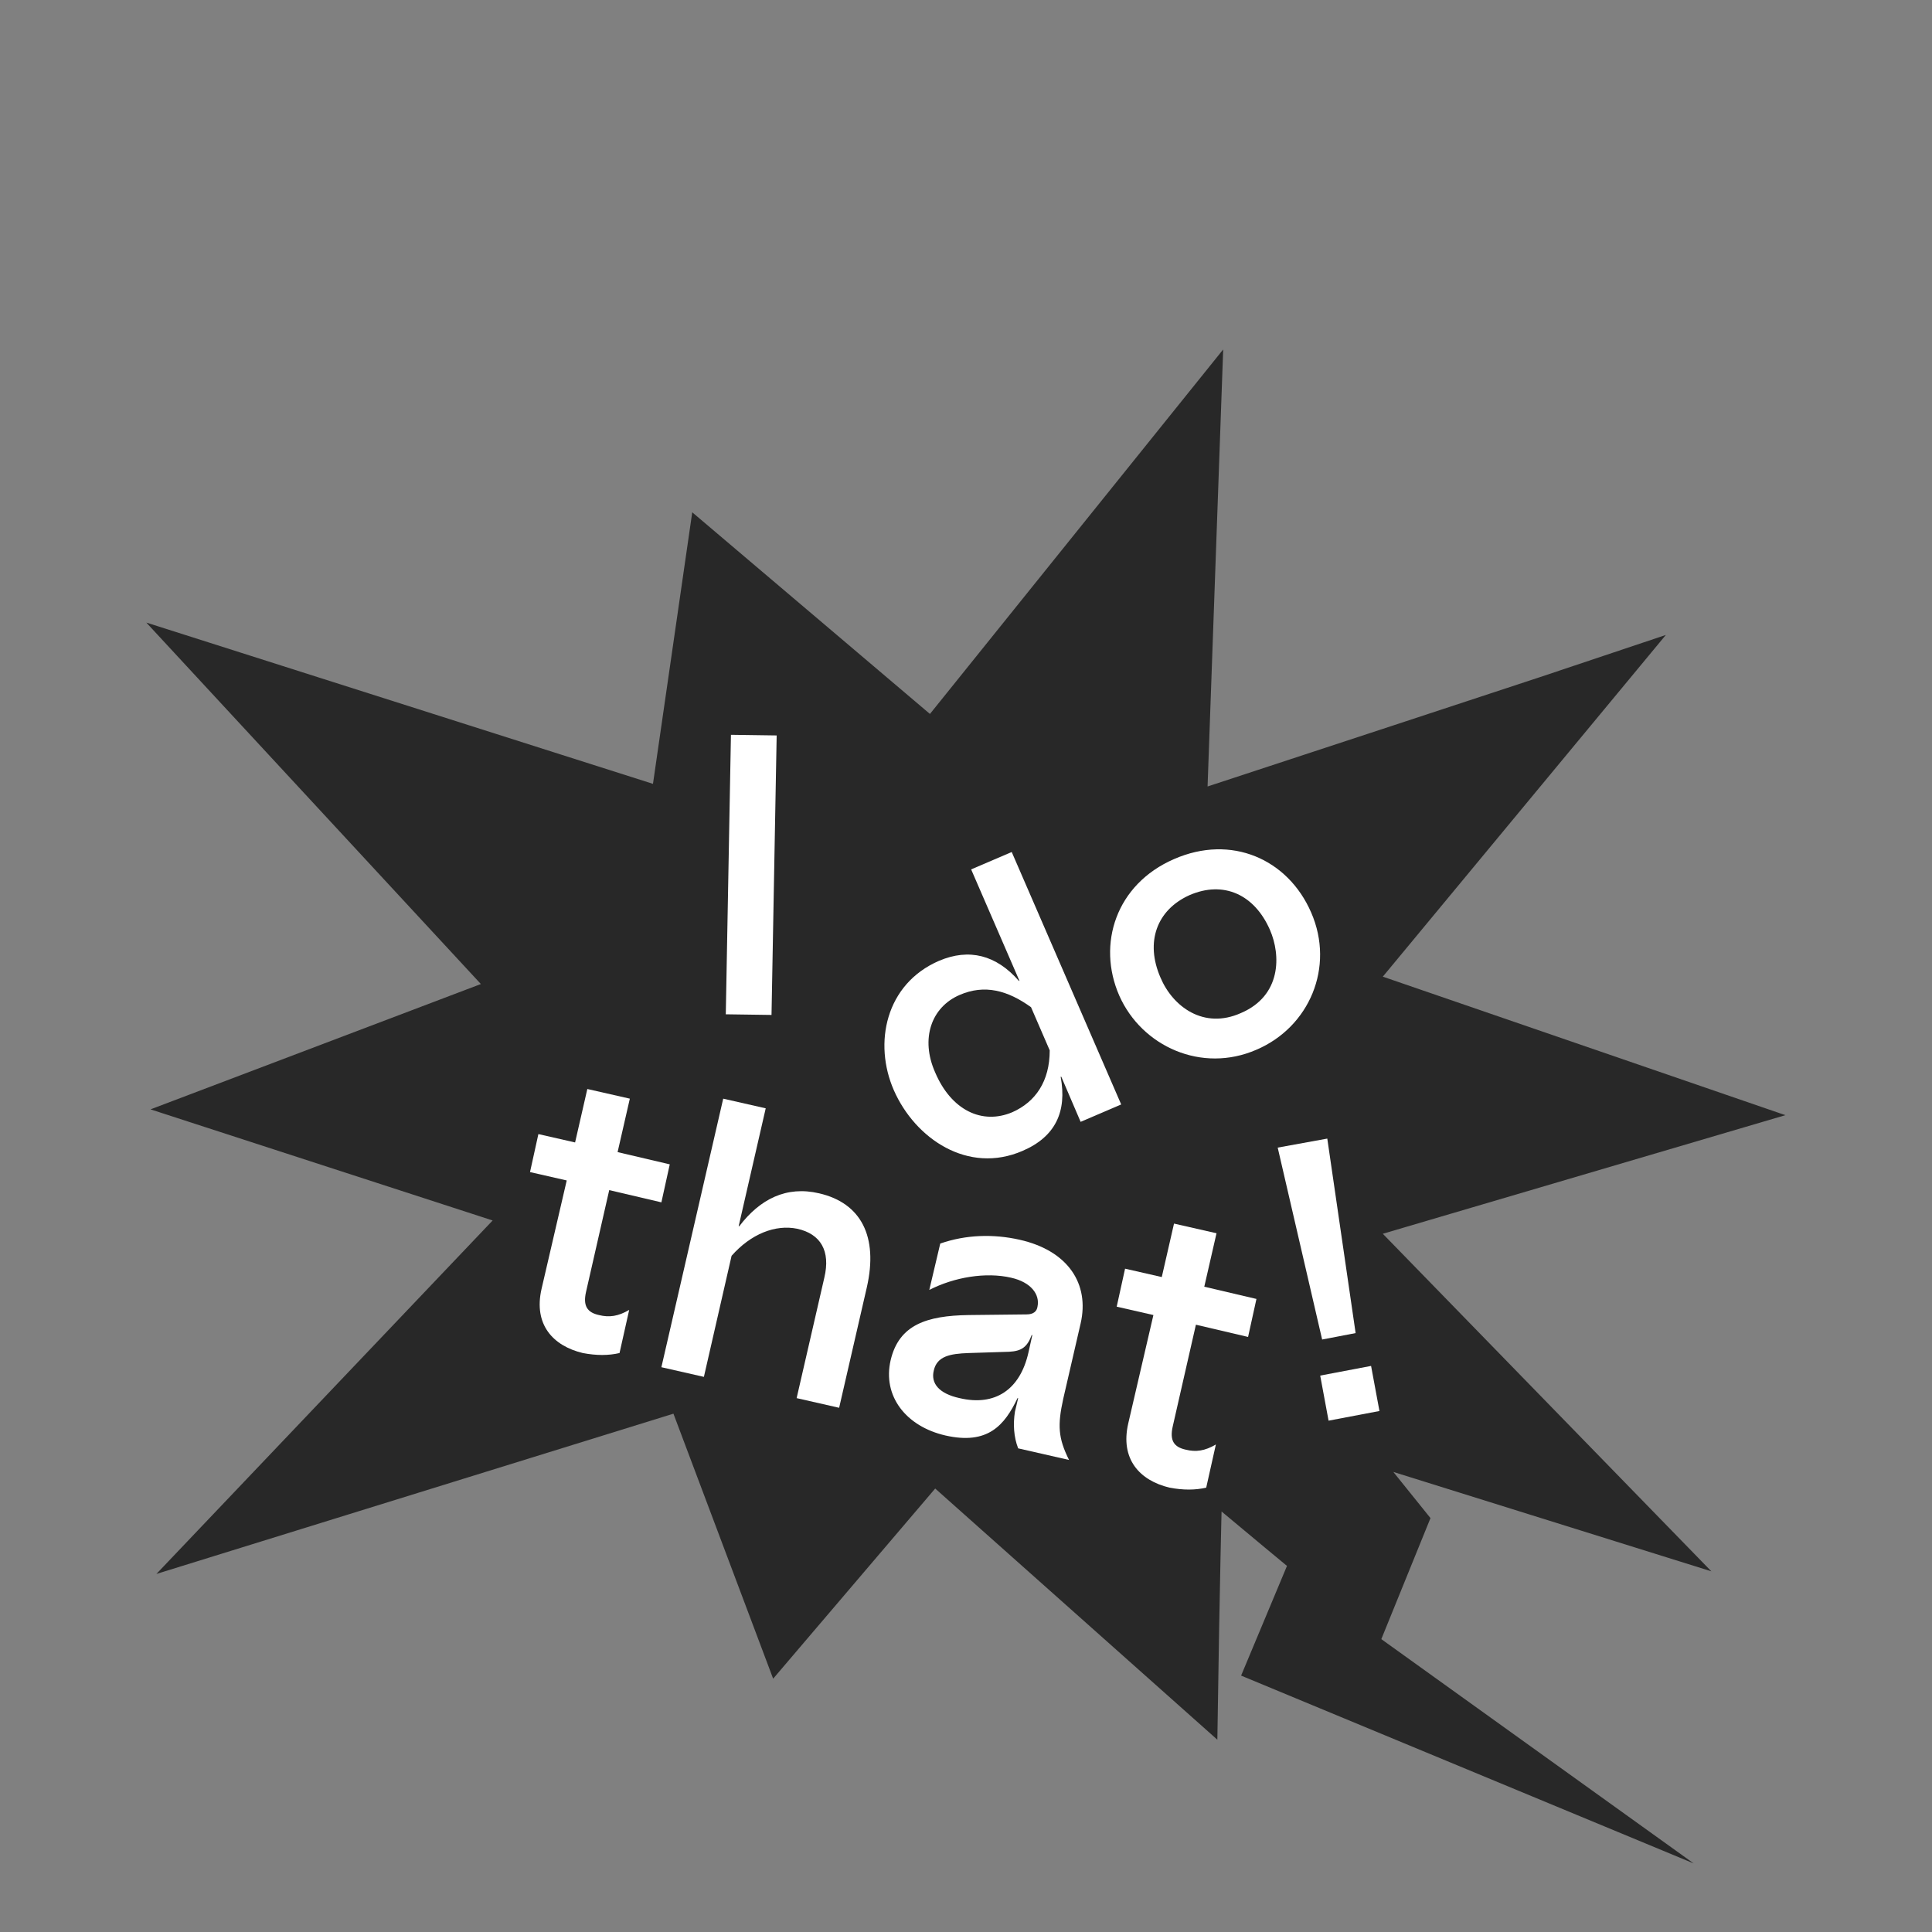<?xml version="1.0" encoding="utf-8"?>
<!-- Generator: Adobe Illustrator 24.1.0, SVG Export Plug-In . SVG Version: 6.00 Build 0)  -->
<svg version="1.1" id="Ebene_1" xmlns="http://www.w3.org/2000/svg" xmlns:xlink="http://www.w3.org/1999/xlink" x="0px" y="0px"
	 viewBox="0 0 300 300" style="enable-background:new 0 0 300 300;" xml:space="preserve">
<rect x="0" y="0" width="300" height="300" fill="#808080" stroke="none"/>
<style type="text/css">
	.st0{fill:#282828;stroke:#282828;stroke-width:4.4;stroke-miterlimit:10;}
	.st1{fill:#FFFFFF;}
</style>
<path class="st0" d="M246.2,280l-34.4-24.7l7.8-19.2l-9.5-11.8l48,15l-47.5-48.8L270,173l-59-20.3l41-49.5c-4.1,1.4-66.8,22-66.8,22
	l2.3-64.4L144.7,114l-35.6-30.2l-5.9,40.8L30,101.3l48.5,52.4L30,172.1l50.5,16.4l-48.8,51.3l74.2-23l14.9,39.6L145,228l41.9,37.3
	c0,0,0.3-20.4,0.7-35.2c7.4,6.2,14.9,12.4,14.9,12.4l-6.9,16.5L246.2,280z"/>
<g id="text">
	<path class="st1" d="M210.5,207l-5.2,1l-6.9-29.8l7.7-1.4L210.5,207z M214.2,219.1l-7.9,1.5l-1.3-7l7.9-1.5L214.2,219.1z"/>
	<path class="st1" d="M91,200.6c-0.5,2.2,0.2,3.2,2,3.6c1.6,0.4,3,0.2,4.7-0.8l-1.5,6.7c-1.7,0.4-3.6,0.4-5.7,0
		c-4.6-1.1-7.7-4.4-6.4-10l3.9-16.8l-5.7-1.3l1.3-5.9l5.7,1.3l1.9-8.3l6.6,1.5l-1.9,8.3l8.1,1.9l-1.3,5.9l-8.1-1.9L91,200.6z"/>
	<path class="st1" d="M113.6,195l-4.3,18.8l-6.6-1.5l9.6-41.7l6.6,1.5l-4.2,18.3l0.1,0c3.2-4.2,7.3-6.3,12.4-5.1
		c6.5,1.5,9.2,6.7,7.4,14.6l-4.3,18.7l-6.6-1.5l4.3-18.7c1-4.2-0.6-6.8-4.2-7.6C120.4,190.1,116.6,191.6,113.6,195z"/>
	<path class="st1" d="M158.3,192.5c7.6,1.7,10.9,6.9,9.5,13l-2.7,11.7c-0.9,4.1-0.8,6.1,0.9,9.5l-7.9-1.8c-0.7-1.8-0.8-3.8-0.5-5.7
		l0.5-2.1l-0.1,0c-2,4.2-4.6,7.3-11.2,5.8c-6.1-1.4-9.8-6.1-8.5-11.7c1.3-5.5,5.6-6.9,12.1-7l9-0.1c1.1,0,1.6-0.5,1.7-1.2
		c0.4-1.9-1-3.8-4.1-4.5c-3.9-0.9-8.8-0.1-12.7,1.9l1.7-7.2C150,191.7,154.3,191.6,158.3,192.5z M149,217.1
		c5.5,1.3,9.4-1.3,10.7-7.1l0.6-2.7l-0.1,0c-0.7,1.9-1.6,2.5-3.5,2.6l-6.3,0.2c-2.9,0.1-4.9,0.5-5.4,2.7
		C144.5,214.8,145.8,216.4,149,217.1z"/>
	<path class="st1" d="M182.1,221.5c-0.5,2.2,0.2,3.2,2,3.6c1.6,0.4,3,0.2,4.7-0.8l-1.5,6.7c-1.7,0.4-3.6,0.4-5.7,0
		c-4.6-1.1-7.7-4.4-6.4-10l3.9-16.8l-5.7-1.3l1.3-5.9l5.7,1.3l1.9-8.3l6.6,1.5l-1.9,8.3l8.1,1.9l-1.3,5.9l-8.1-1.9L182.1,221.5z"/>
	<path class="st1" d="M167.8,174.2l-3-7l-0.1,0c1,5.4-0.8,9.3-5.9,11.5c-8.5,3.7-16.7-1.9-20-9.4c-3.2-7.3-1.3-16.5,7-20.1
		c4.7-2,8.9-0.9,12.4,3.1l0.1,0l-7.5-17.3l6.3-2.7l17,39.2L167.8,174.2z M149,154.5c-4.4,1.9-6.1,6.8-3.8,12c2.5,5.9,7.3,8.2,12,6.2
		c3.6-1.6,5.8-4.8,5.8-9.6l-2.9-6.7C156.5,153.8,152.9,152.8,149,154.5z"/>
	<path class="st1" d="M173.8,154.6c-3.5-8-0.5-17.3,8.5-21.2c8.9-3.9,17.7,0,21.3,8.3c3.7,8.5-0.3,17.8-8.5,21.3
		C186.6,166.7,177.3,162.5,173.8,154.6z M180.2,151.8c1.9,4.5,6.7,8.1,12.5,5.5c6.3-2.7,6.2-9,4.5-12.9c-2.4-5.5-7.2-7.7-12.5-5.4
		C179.6,141.3,177.8,146.3,180.2,151.8z"/>
	<path class="st1" d="M112.7,157.5l0.8-43.4l7.1,0.1l-0.8,43.4L112.7,157.5z"/>
</g>
</svg>
